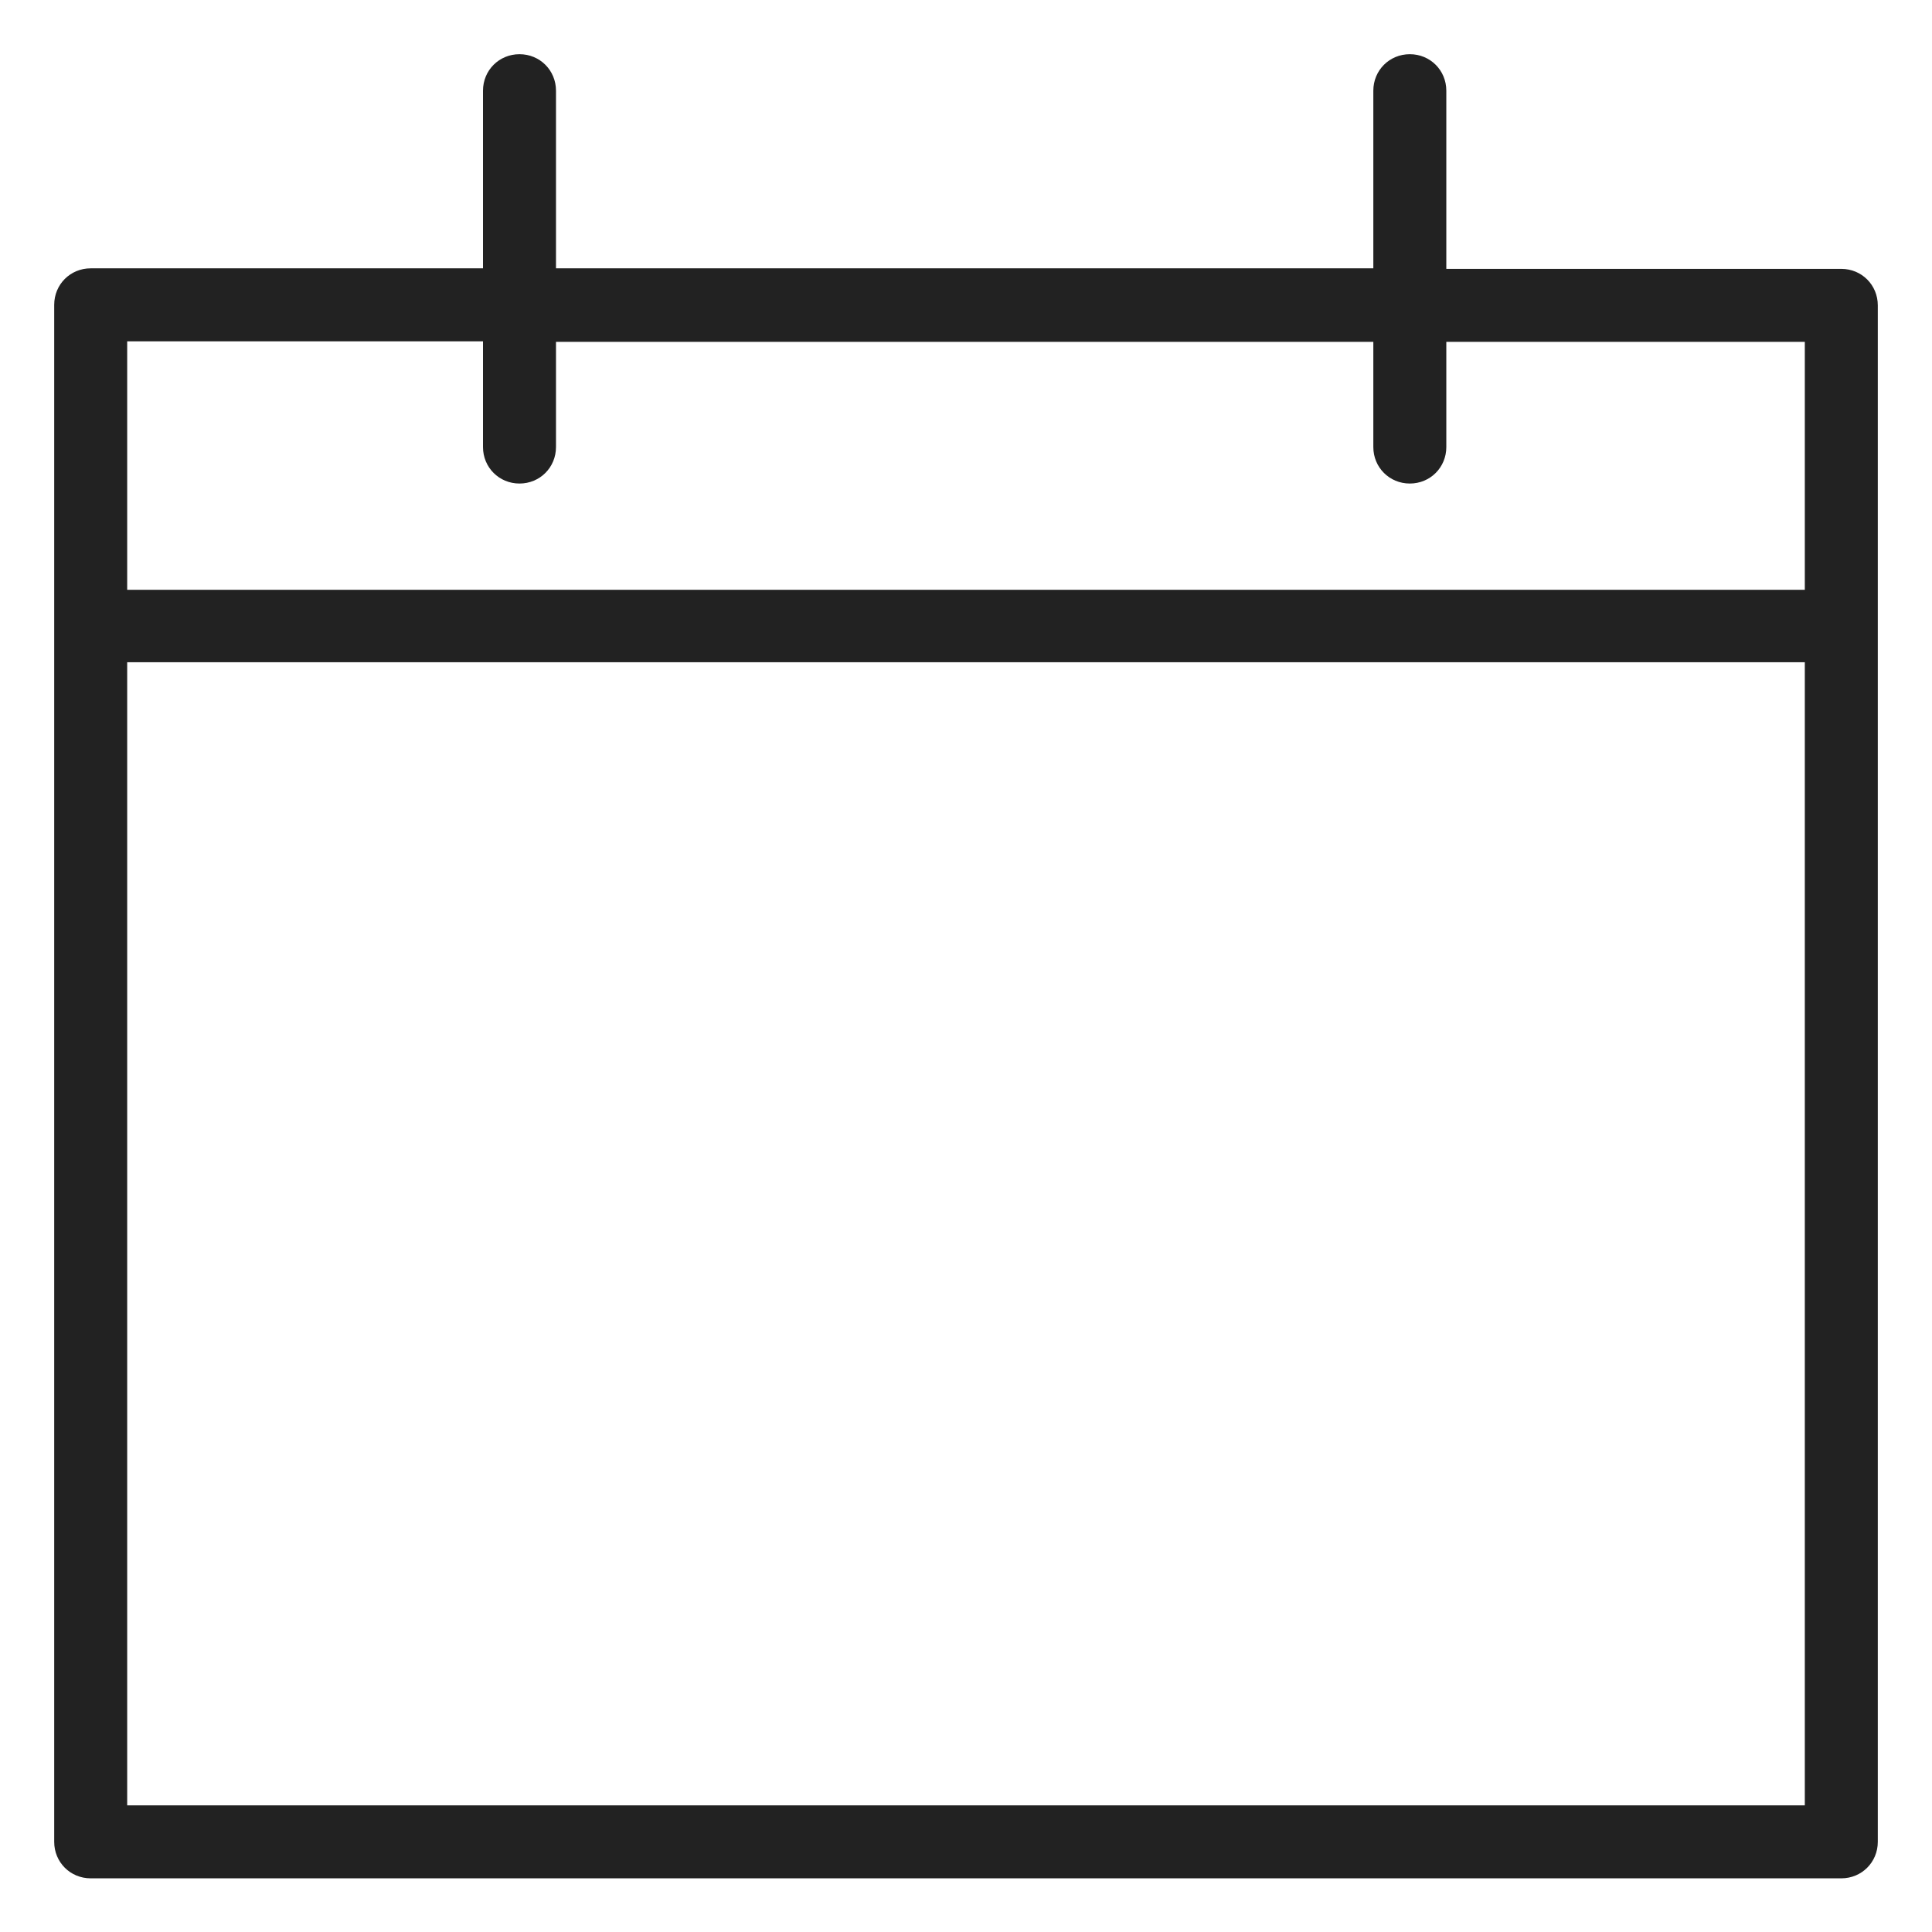 <svg width="36" height="36" viewBox="0 0 36 36" fill="none" xmlns="http://www.w3.org/2000/svg">
<g id="calendar_M 1">
<g id="a">
<path id="Vector" d="M34.31 5.01H26.95V1.69C26.95 1.31 26.65 1.01 26.27 1.01C25.89 1.01 25.59 1.31 25.59 1.69V5H10.36V1.69C10.36 1.31 10.06 1.01 9.68 1.01C9.3 1.01 9 1.31 9 1.69V5H1.69C1.31 5 1.01 5.3 1.01 5.68V34.32C1.01 34.7 1.31 35 1.69 35H34.31C34.69 35 34.99 34.7 34.99 34.32V5.69C34.99 5.31 34.69 5.01 34.31 5.01V5.01ZM9 6.37V8.33C9 8.71 9.3 9.01 9.68 9.01C10.06 9.01 10.36 8.71 10.36 8.33V6.37H25.59V8.33C25.59 8.71 25.89 9.01 26.27 9.01C26.65 9.01 26.95 8.71 26.95 8.33V6.37H33.63V10.99H2.37V6.36H9V6.37ZM2.37 33.64V12.34H33.63V33.64H2.37Z" fill="#222222"/>
</g>
</g>
</svg>
